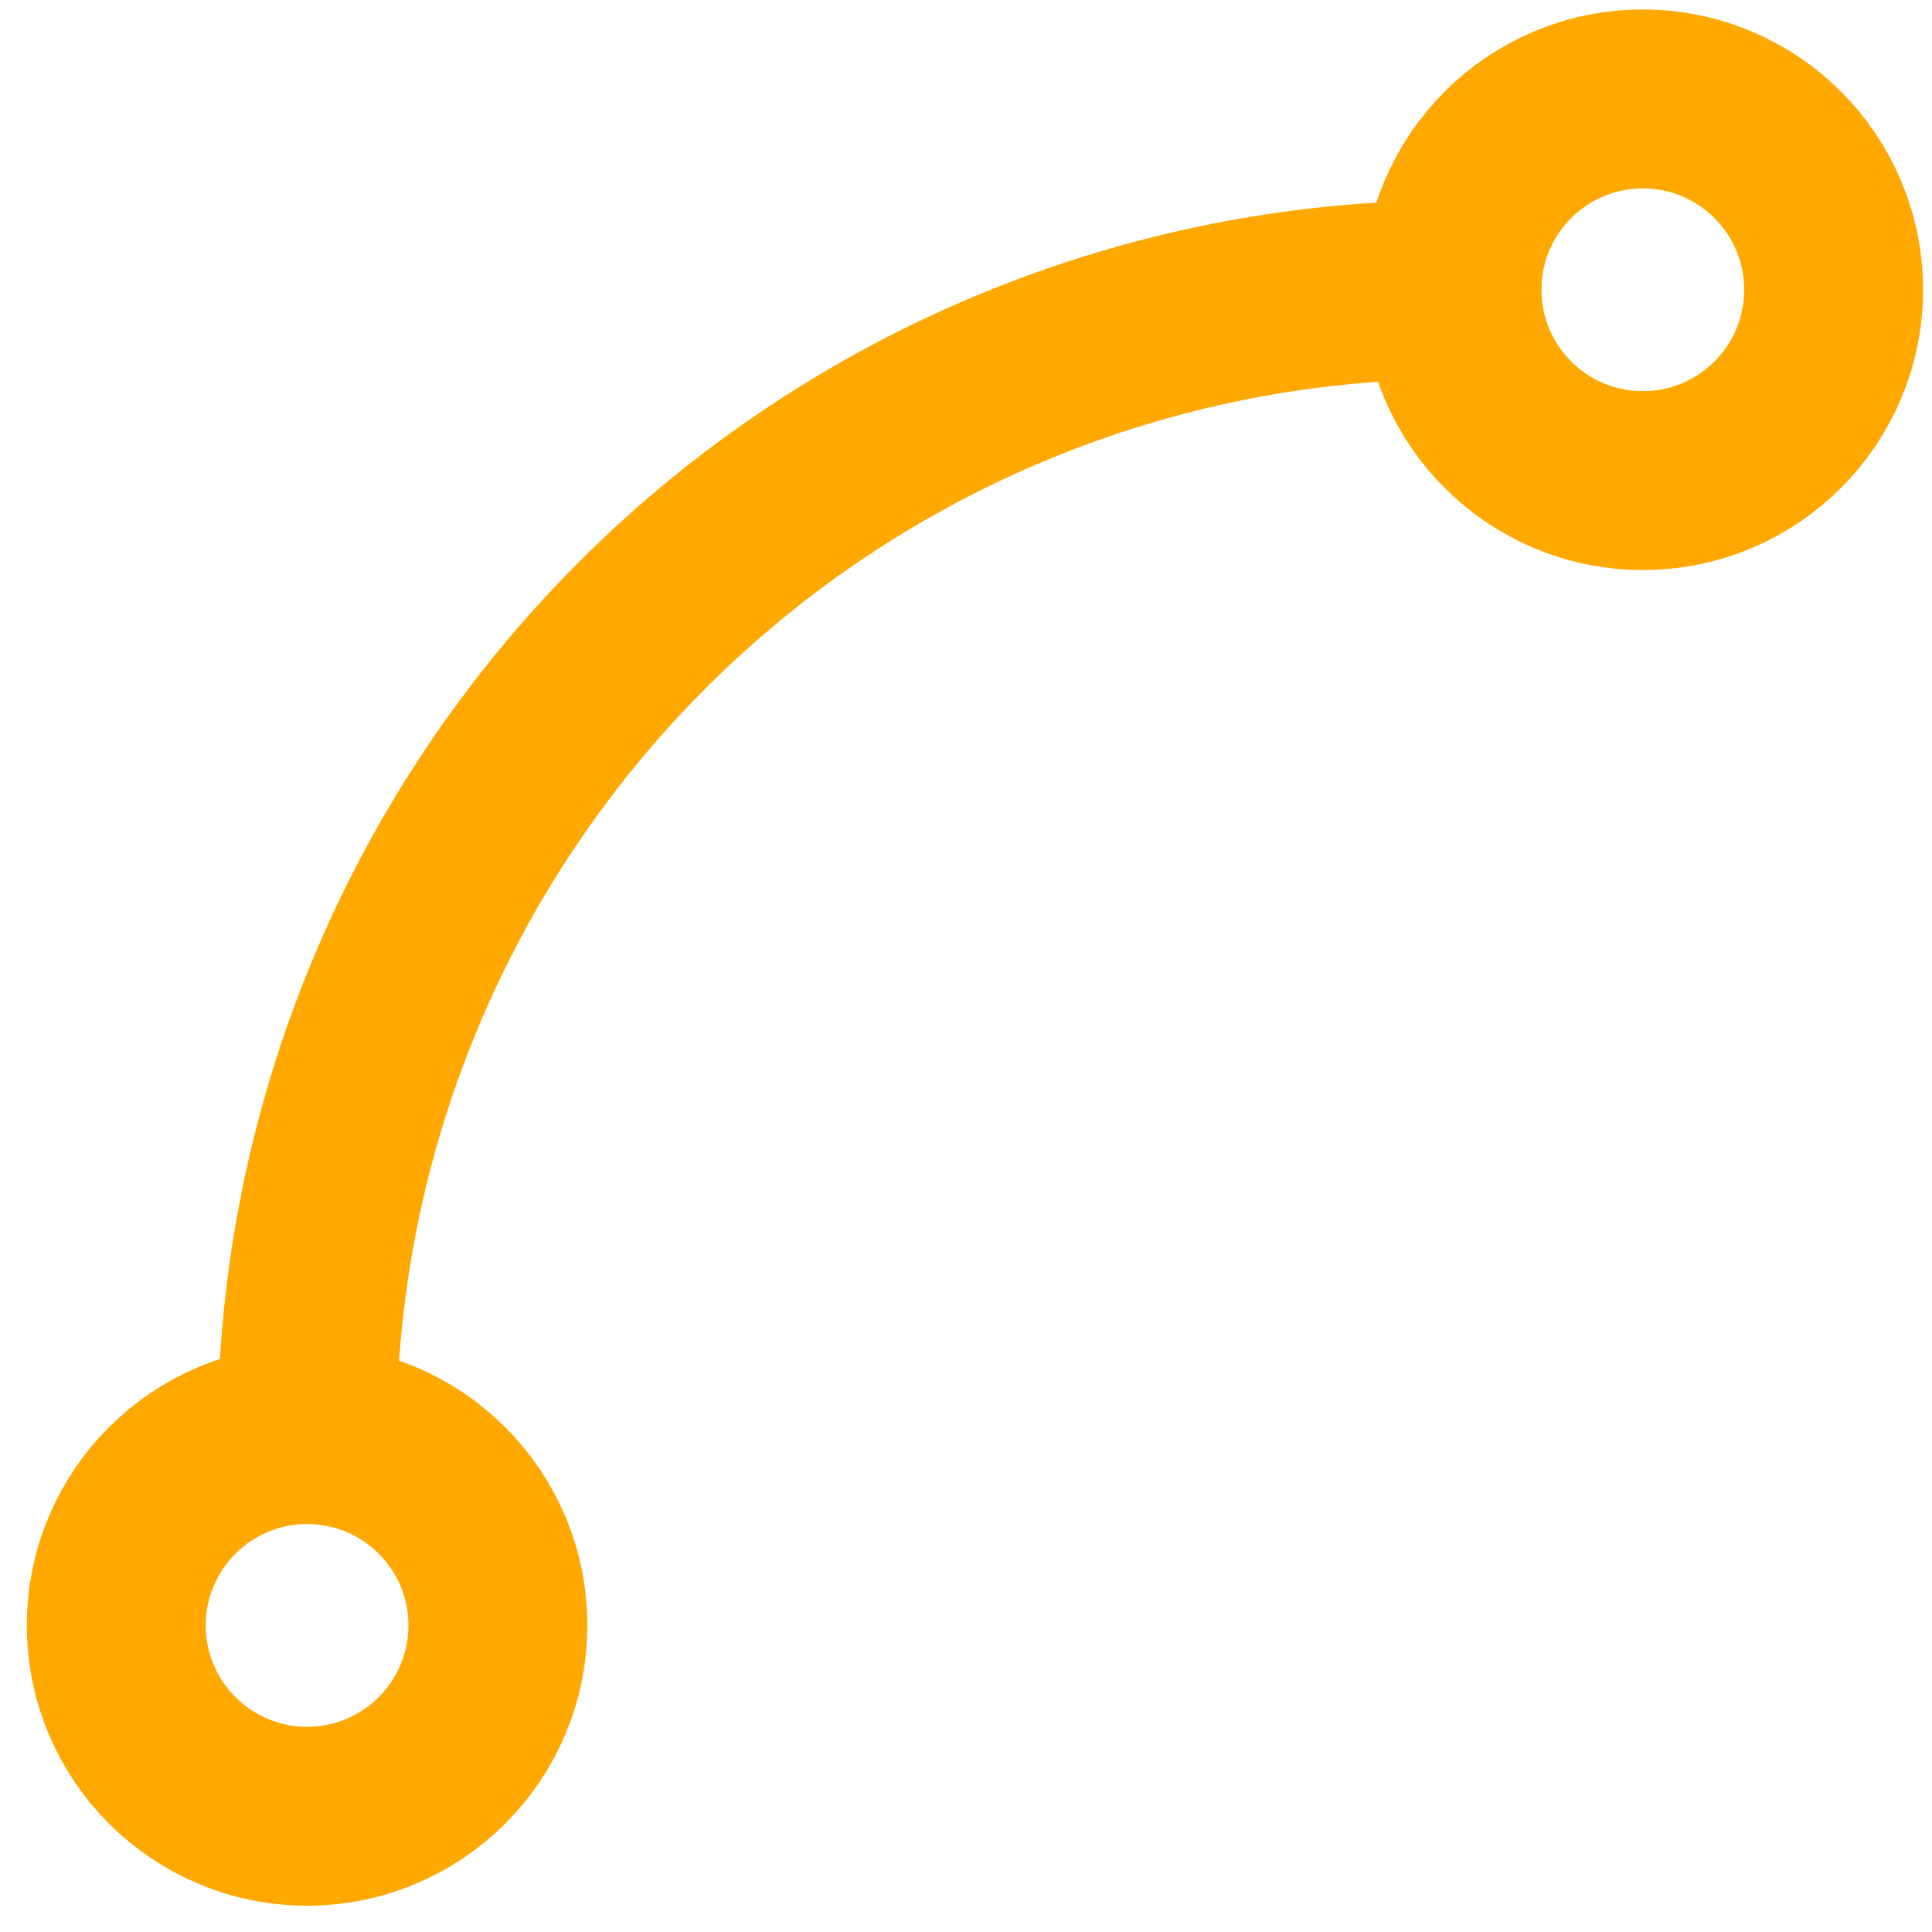 <svg width="27" height="27" viewBox="0 0 27 27" fill="none" xmlns="http://www.w3.org/2000/svg">
<path d="M22.959 6.716C24.431 6.716 25.625 5.522 25.625 4.049C25.625 2.577 24.431 1.383 22.959 1.383C21.486 1.383 20.292 2.577 20.292 4.049C20.292 5.522 21.486 6.716 22.959 6.716Z" stroke="#FEA800" stroke-width="2.5" stroke-linecap="round" stroke-linejoin="round"/>
<path d="M4.292 25.382C5.764 25.382 6.958 24.188 6.958 22.715C6.958 21.243 5.764 20.049 4.292 20.049C2.819 20.049 1.625 21.243 1.625 22.715C1.625 24.188 2.819 25.382 4.292 25.382Z" stroke="#FEA800" stroke-width="2.5" stroke-linecap="round" stroke-linejoin="round"/>
<path d="M4.291 20.049C4.291 15.805 5.977 11.736 8.977 8.735C11.978 5.735 16.048 4.049 20.291 4.049" stroke="#FEA800" stroke-width="2.5" stroke-linecap="round" stroke-linejoin="round"/>
</svg>
